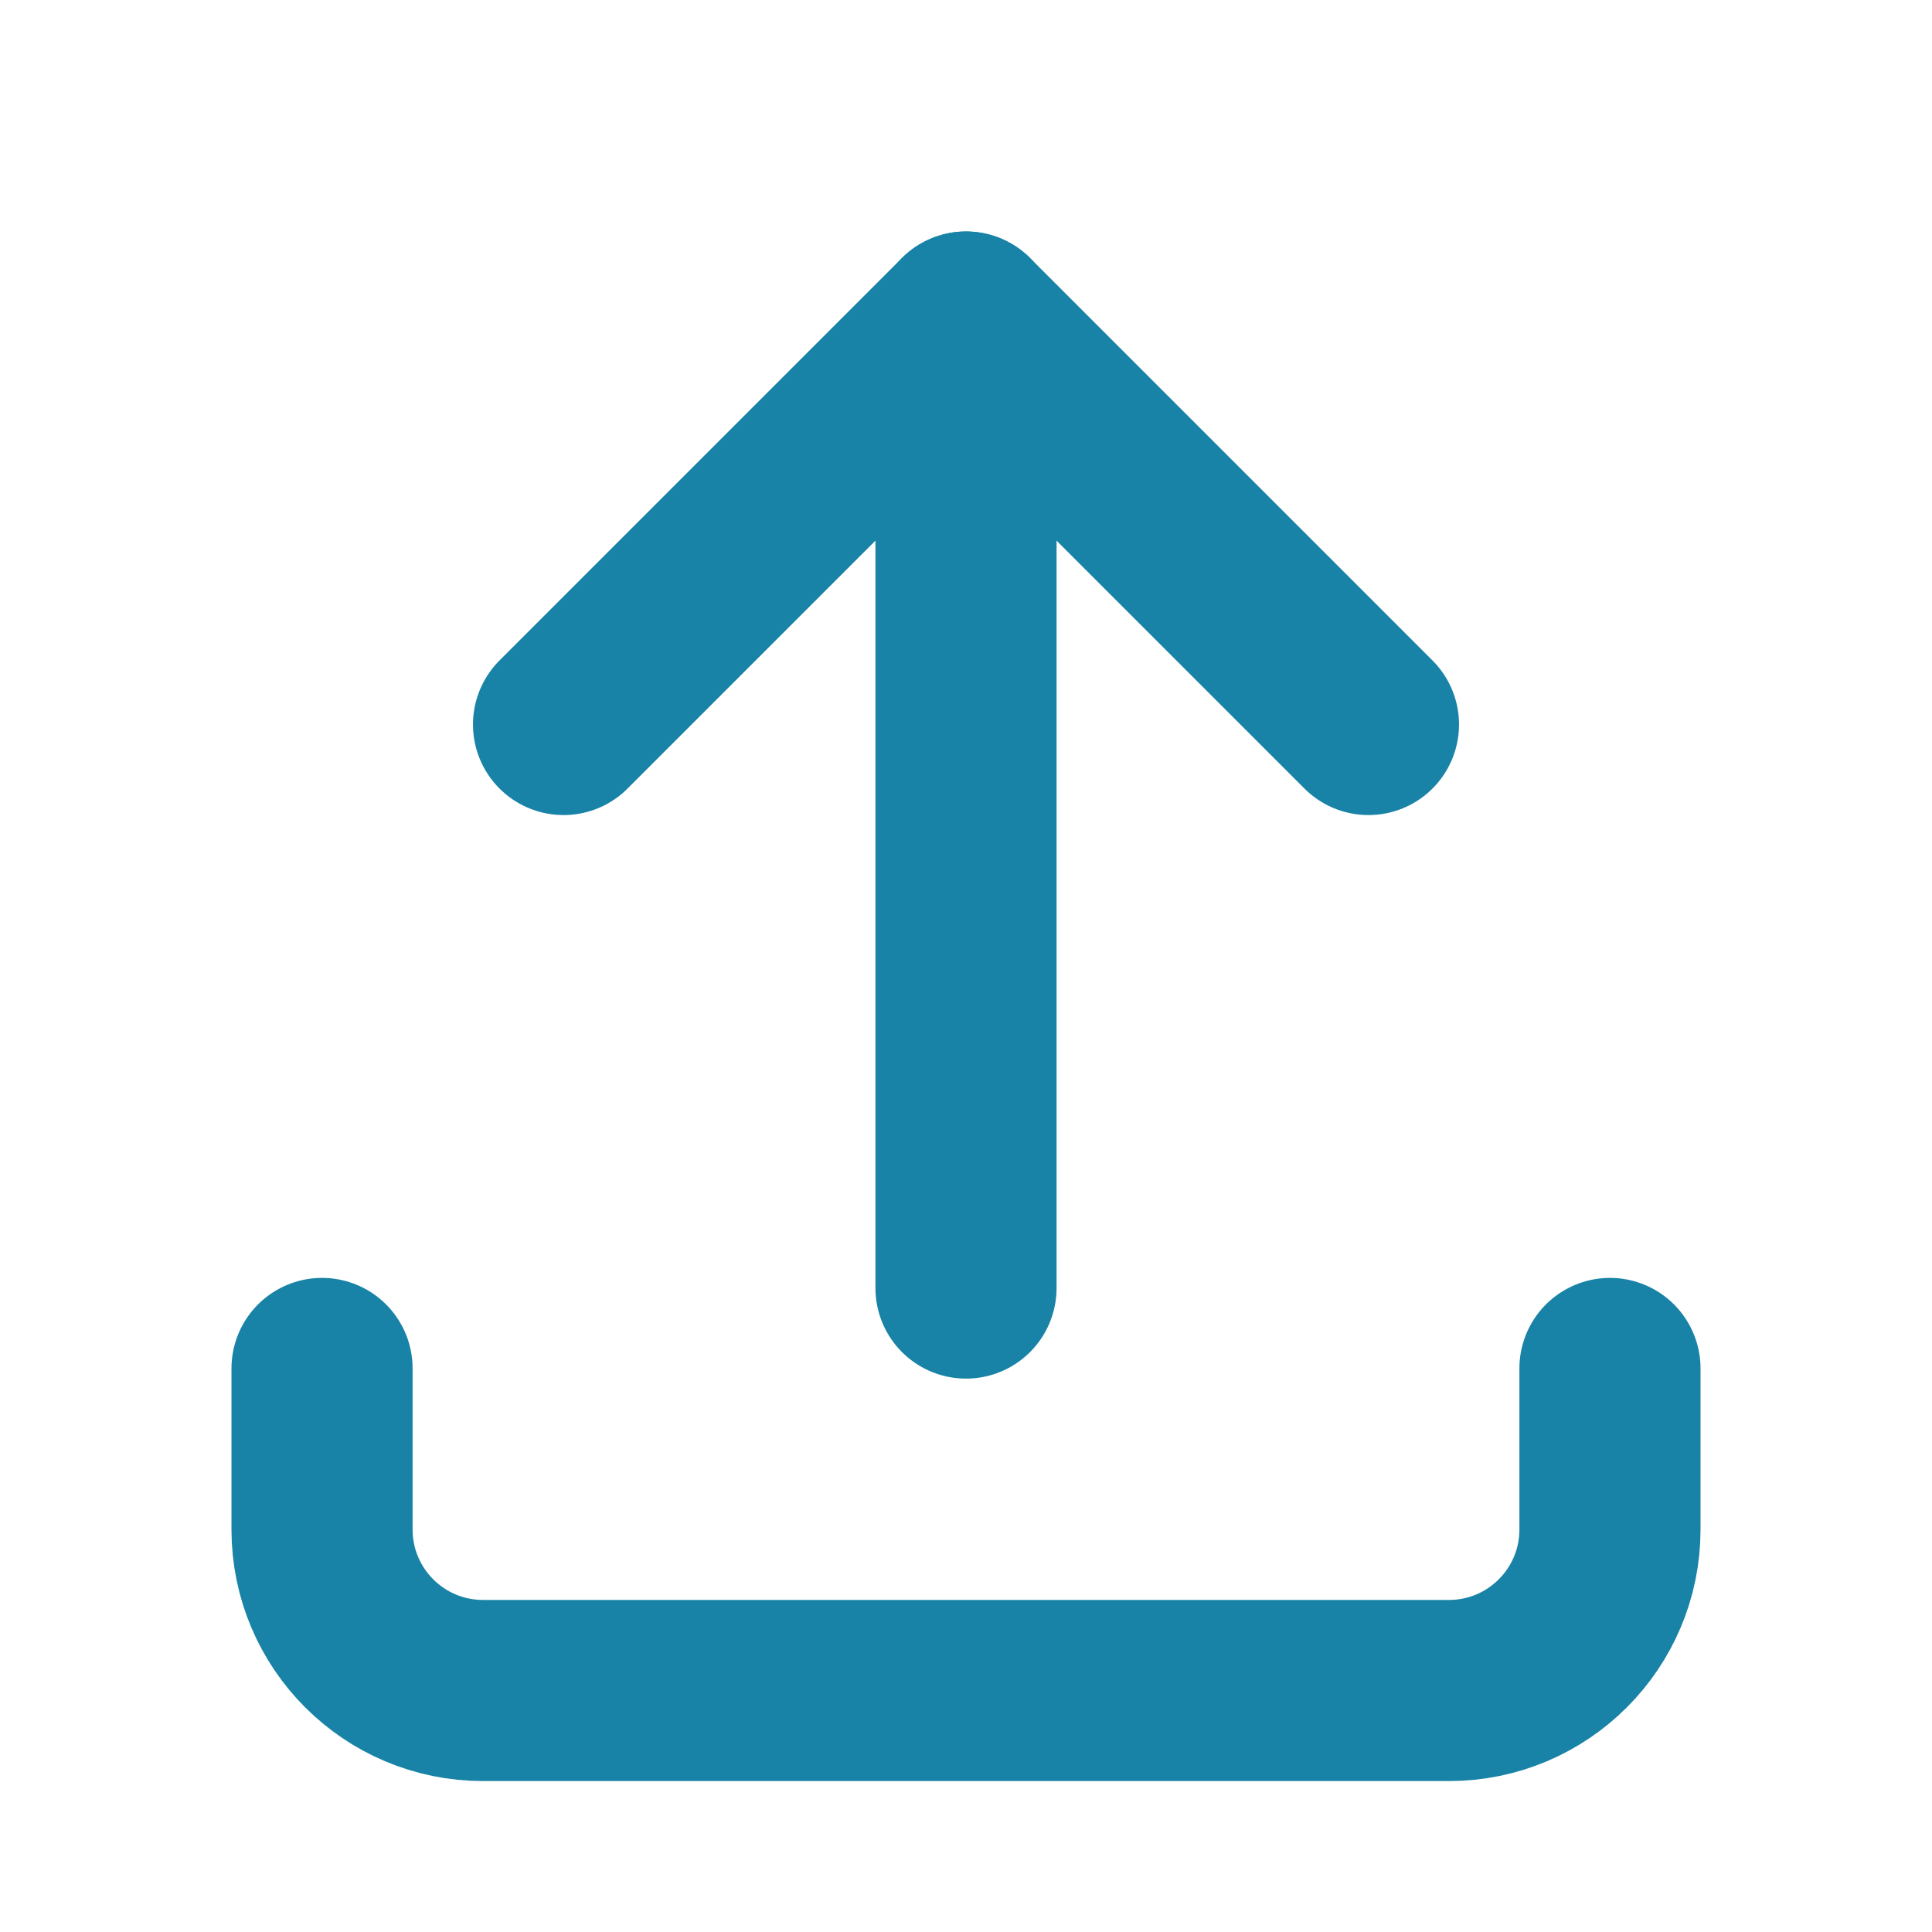 <svg width="16" height="16" viewBox="0 0 16 16" fill="none" xmlns="http://www.w3.org/2000/svg">
<path d="M2.667 11.333V12.667C2.667 13.403 3.264 14 4 14H12C12.736 14 13.333 13.403 13.333 12.667V11.333" stroke="#1883A6" stroke-width="1.5" stroke-linecap="round" stroke-linejoin="round"/>
<path d="M4.667 6L8 2.667L11.333 6" stroke="#1883A6" stroke-width="1.5" stroke-linecap="round" stroke-linejoin="round"/>
<path d="M8 2.667V10.667" stroke="#1883A6" stroke-width="1.5" stroke-linecap="round" stroke-linejoin="round"/>
</svg>
